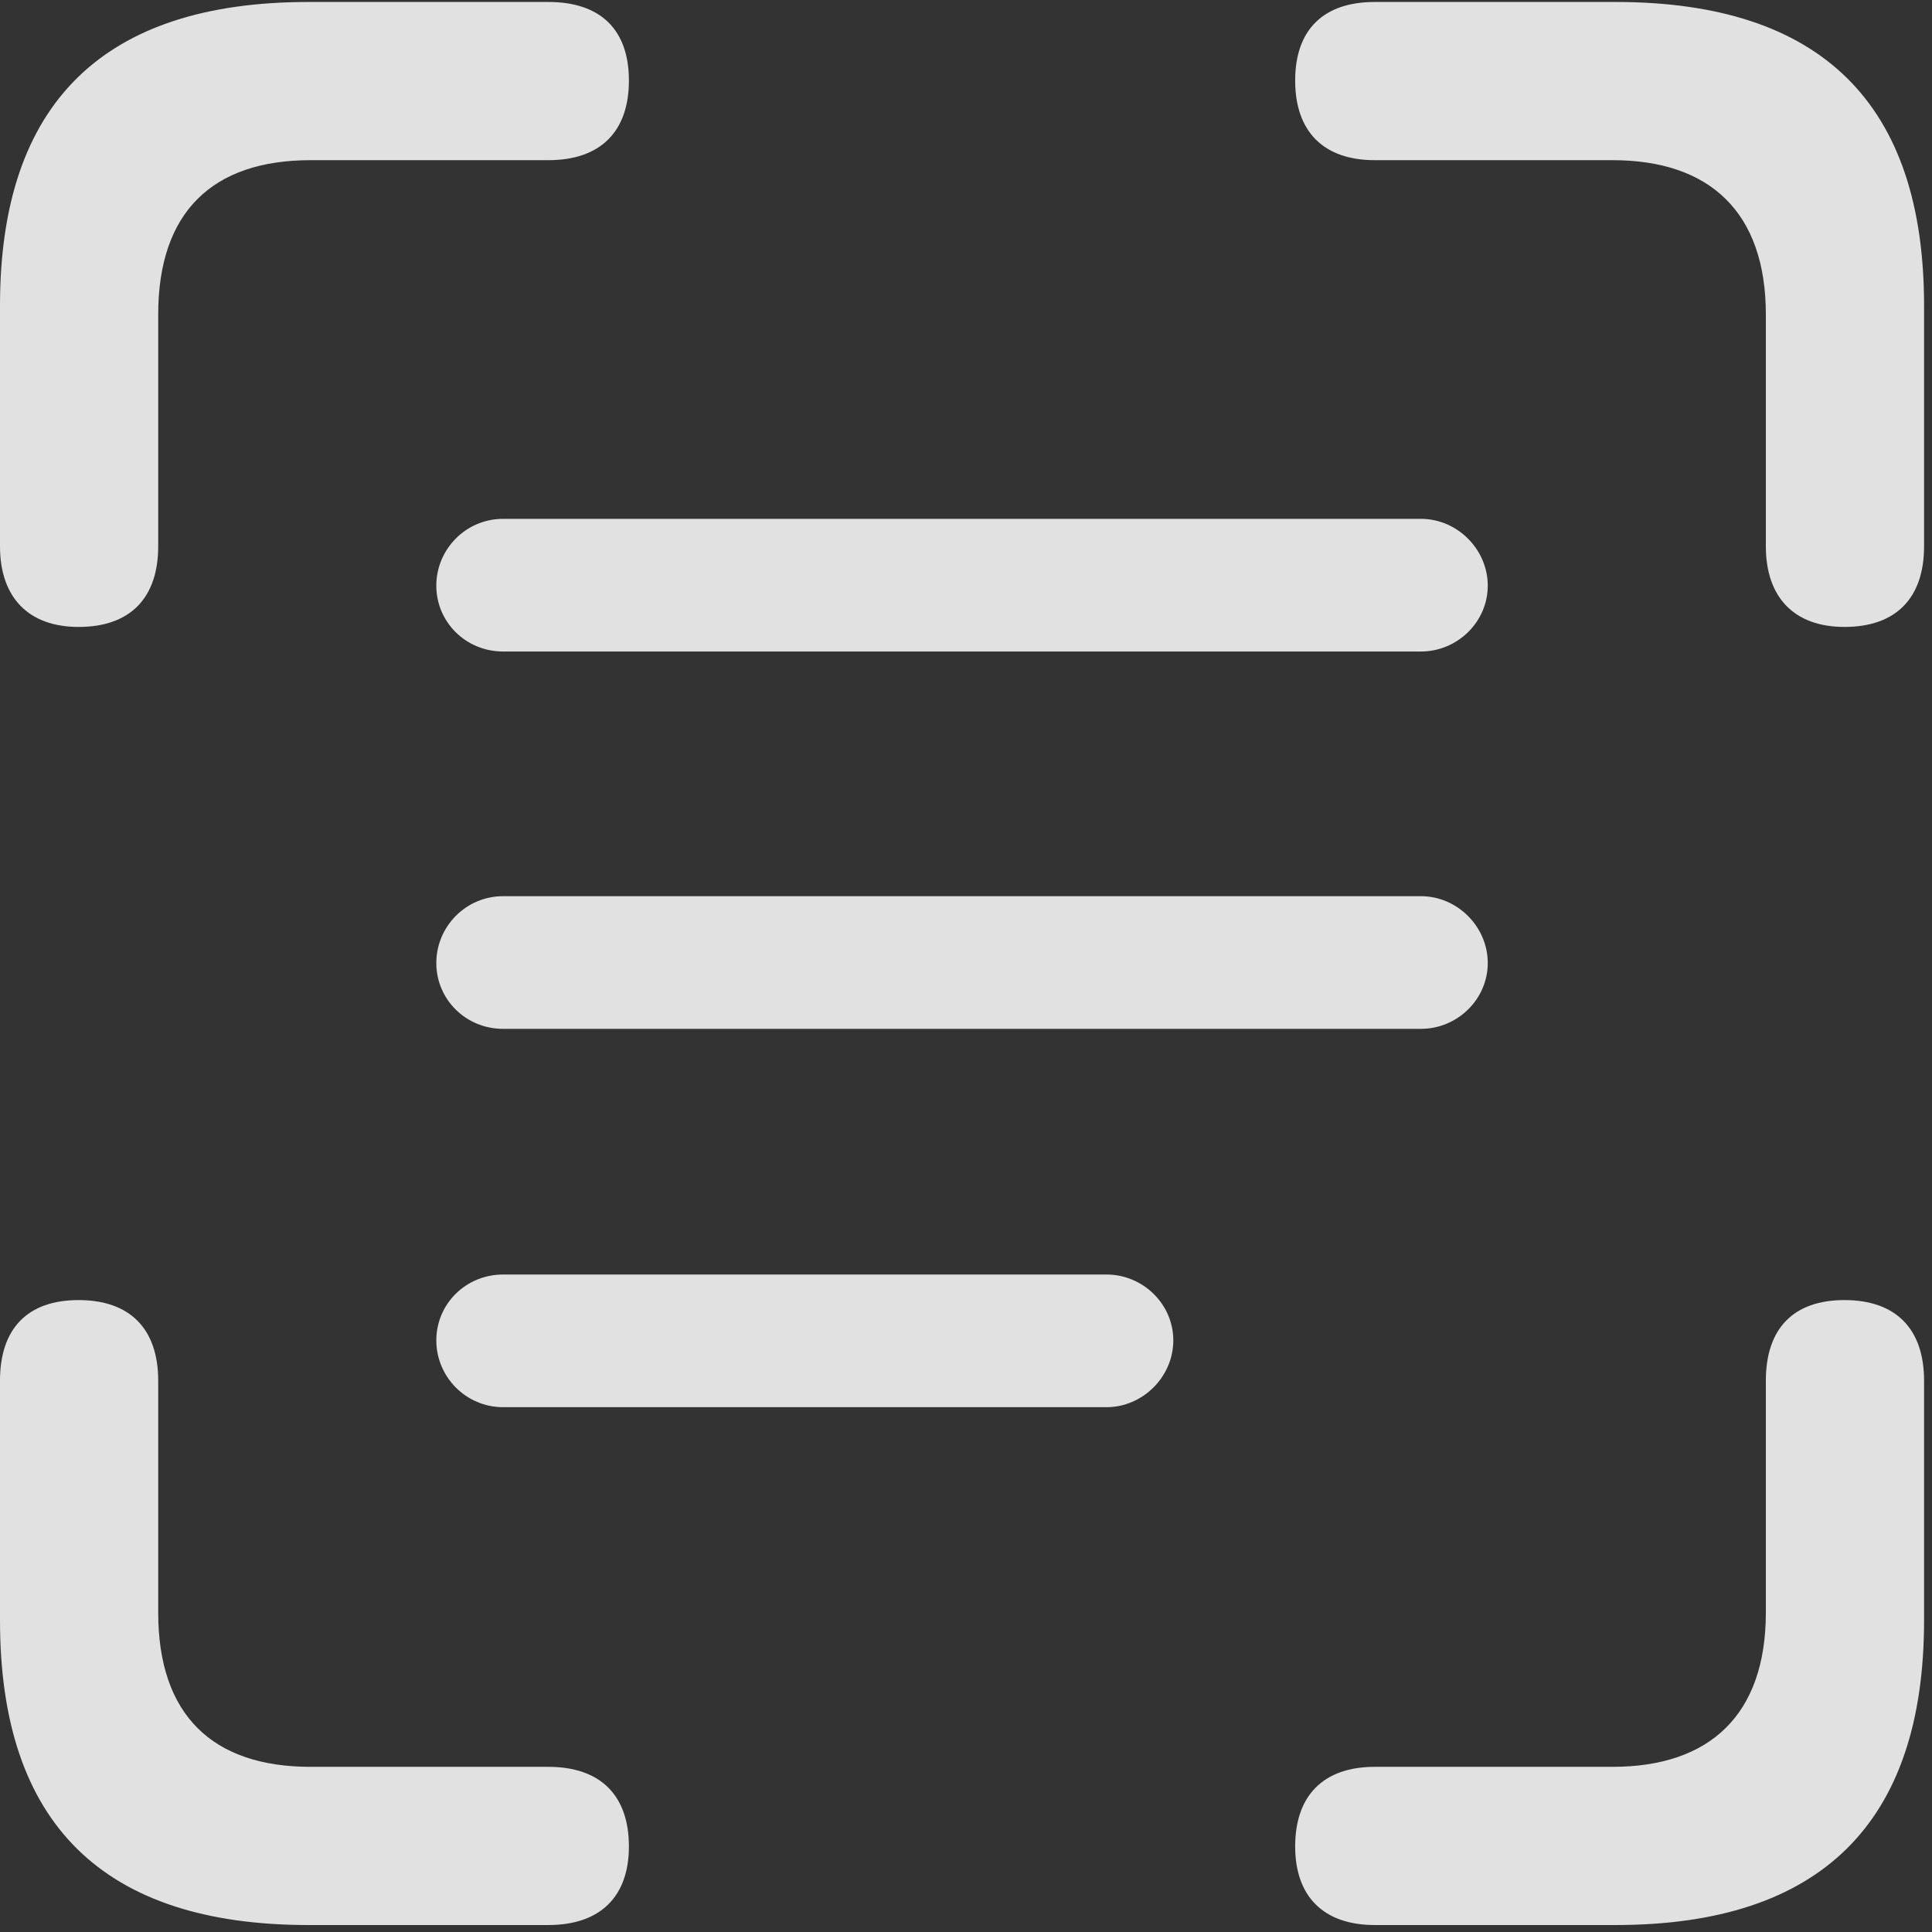 <?xml version="1.0" encoding="UTF-8" standalone="no"?>
<!DOCTYPE svg PUBLIC "-//W3C//DTD SVG 1.1//EN" "http://www.w3.org/Graphics/SVG/1.1/DTD/svg11.dtd">
<svg width="100%" height="100%" viewBox="0 0 96 96" version="1.1" xmlns="http://www.w3.org/2000/svg" xmlns:xlink="http://www.w3.org/1999/xlink" xml:space="preserve" xmlns:serif="http://www.serif.com/" style="fill-rule:evenodd;clip-rule:evenodd;stroke-linejoin:round;stroke-miterlimit:2;">
    <rect x="0" y="0" width="96" height="96" fill="#333333" stroke="none"/>
    <g>
        <rect x="0" y="0" width="95.606" height="95.654" style="fill-opacity:0;"/>
        <path d="M21.68,29.102C21.68,30.908 23.145,32.373 25,32.373L70.606,32.373C72.412,32.373 73.926,30.908 73.926,29.102C73.926,27.295 72.412,25.781 70.606,25.781L25,25.781C23.145,25.781 21.68,27.295 21.68,29.102ZM21.68,47.852C21.68,49.658 23.145,51.123 25,51.123L70.606,51.123C72.412,51.123 73.926,49.658 73.926,47.852C73.926,46.045 72.412,44.531 70.606,44.531L25,44.531C23.145,44.531 21.68,46.045 21.68,47.852ZM21.68,66.602C21.68,68.408 23.145,69.922 25,69.922L54.981,69.922C56.787,69.922 58.301,68.408 58.301,66.602C58.301,64.795 56.787,63.33 54.981,63.33L25,63.33C23.145,63.33 21.68,64.795 21.68,66.602ZM3.906,31.152C6.494,31.152 7.861,29.688 7.861,27.148L7.861,15.625C7.861,10.547 10.547,7.959 15.43,7.959L27.246,7.959C29.834,7.959 31.25,6.543 31.25,4.004C31.25,1.465 29.834,0.098 27.246,0.098L15.332,0.098C5.127,0.098 0,5.127 0,15.185L0,27.148C0,29.688 1.416,31.152 3.906,31.152ZM91.65,31.152C94.238,31.152 95.606,29.688 95.606,27.148L95.606,15.185C95.606,5.127 90.479,0.098 80.273,0.098L68.311,0.098C65.772,0.098 64.356,1.465 64.356,4.004C64.356,6.543 65.772,7.959 68.311,7.959L80.127,7.959C84.961,7.959 87.744,10.547 87.744,15.625L87.744,27.148C87.744,29.688 89.16,31.152 91.65,31.152ZM15.332,95.654L27.246,95.654C29.834,95.654 31.25,94.238 31.25,91.748C31.25,89.209 29.834,87.793 27.246,87.793L15.43,87.793C10.547,87.793 7.861,85.205 7.861,80.127L7.861,68.604C7.861,66.016 6.445,64.6 3.906,64.6C1.367,64.6 0,66.016 0,68.604L0,80.518C0,90.625 5.127,95.654 15.332,95.654ZM68.311,95.654L80.273,95.654C90.479,95.654 95.606,90.576 95.606,80.518L95.606,68.604C95.606,66.016 94.19,64.6 91.65,64.6C89.111,64.6 87.744,66.016 87.744,68.604L87.744,80.127C87.744,85.205 84.961,87.793 80.127,87.793L68.311,87.793C65.772,87.793 64.356,89.209 64.356,91.748C64.356,94.238 65.772,95.654 68.311,95.654Z" style="fill:white;fill-opacity:0.85;fill-rule:nonzero;"/>
    </g>
</svg>
